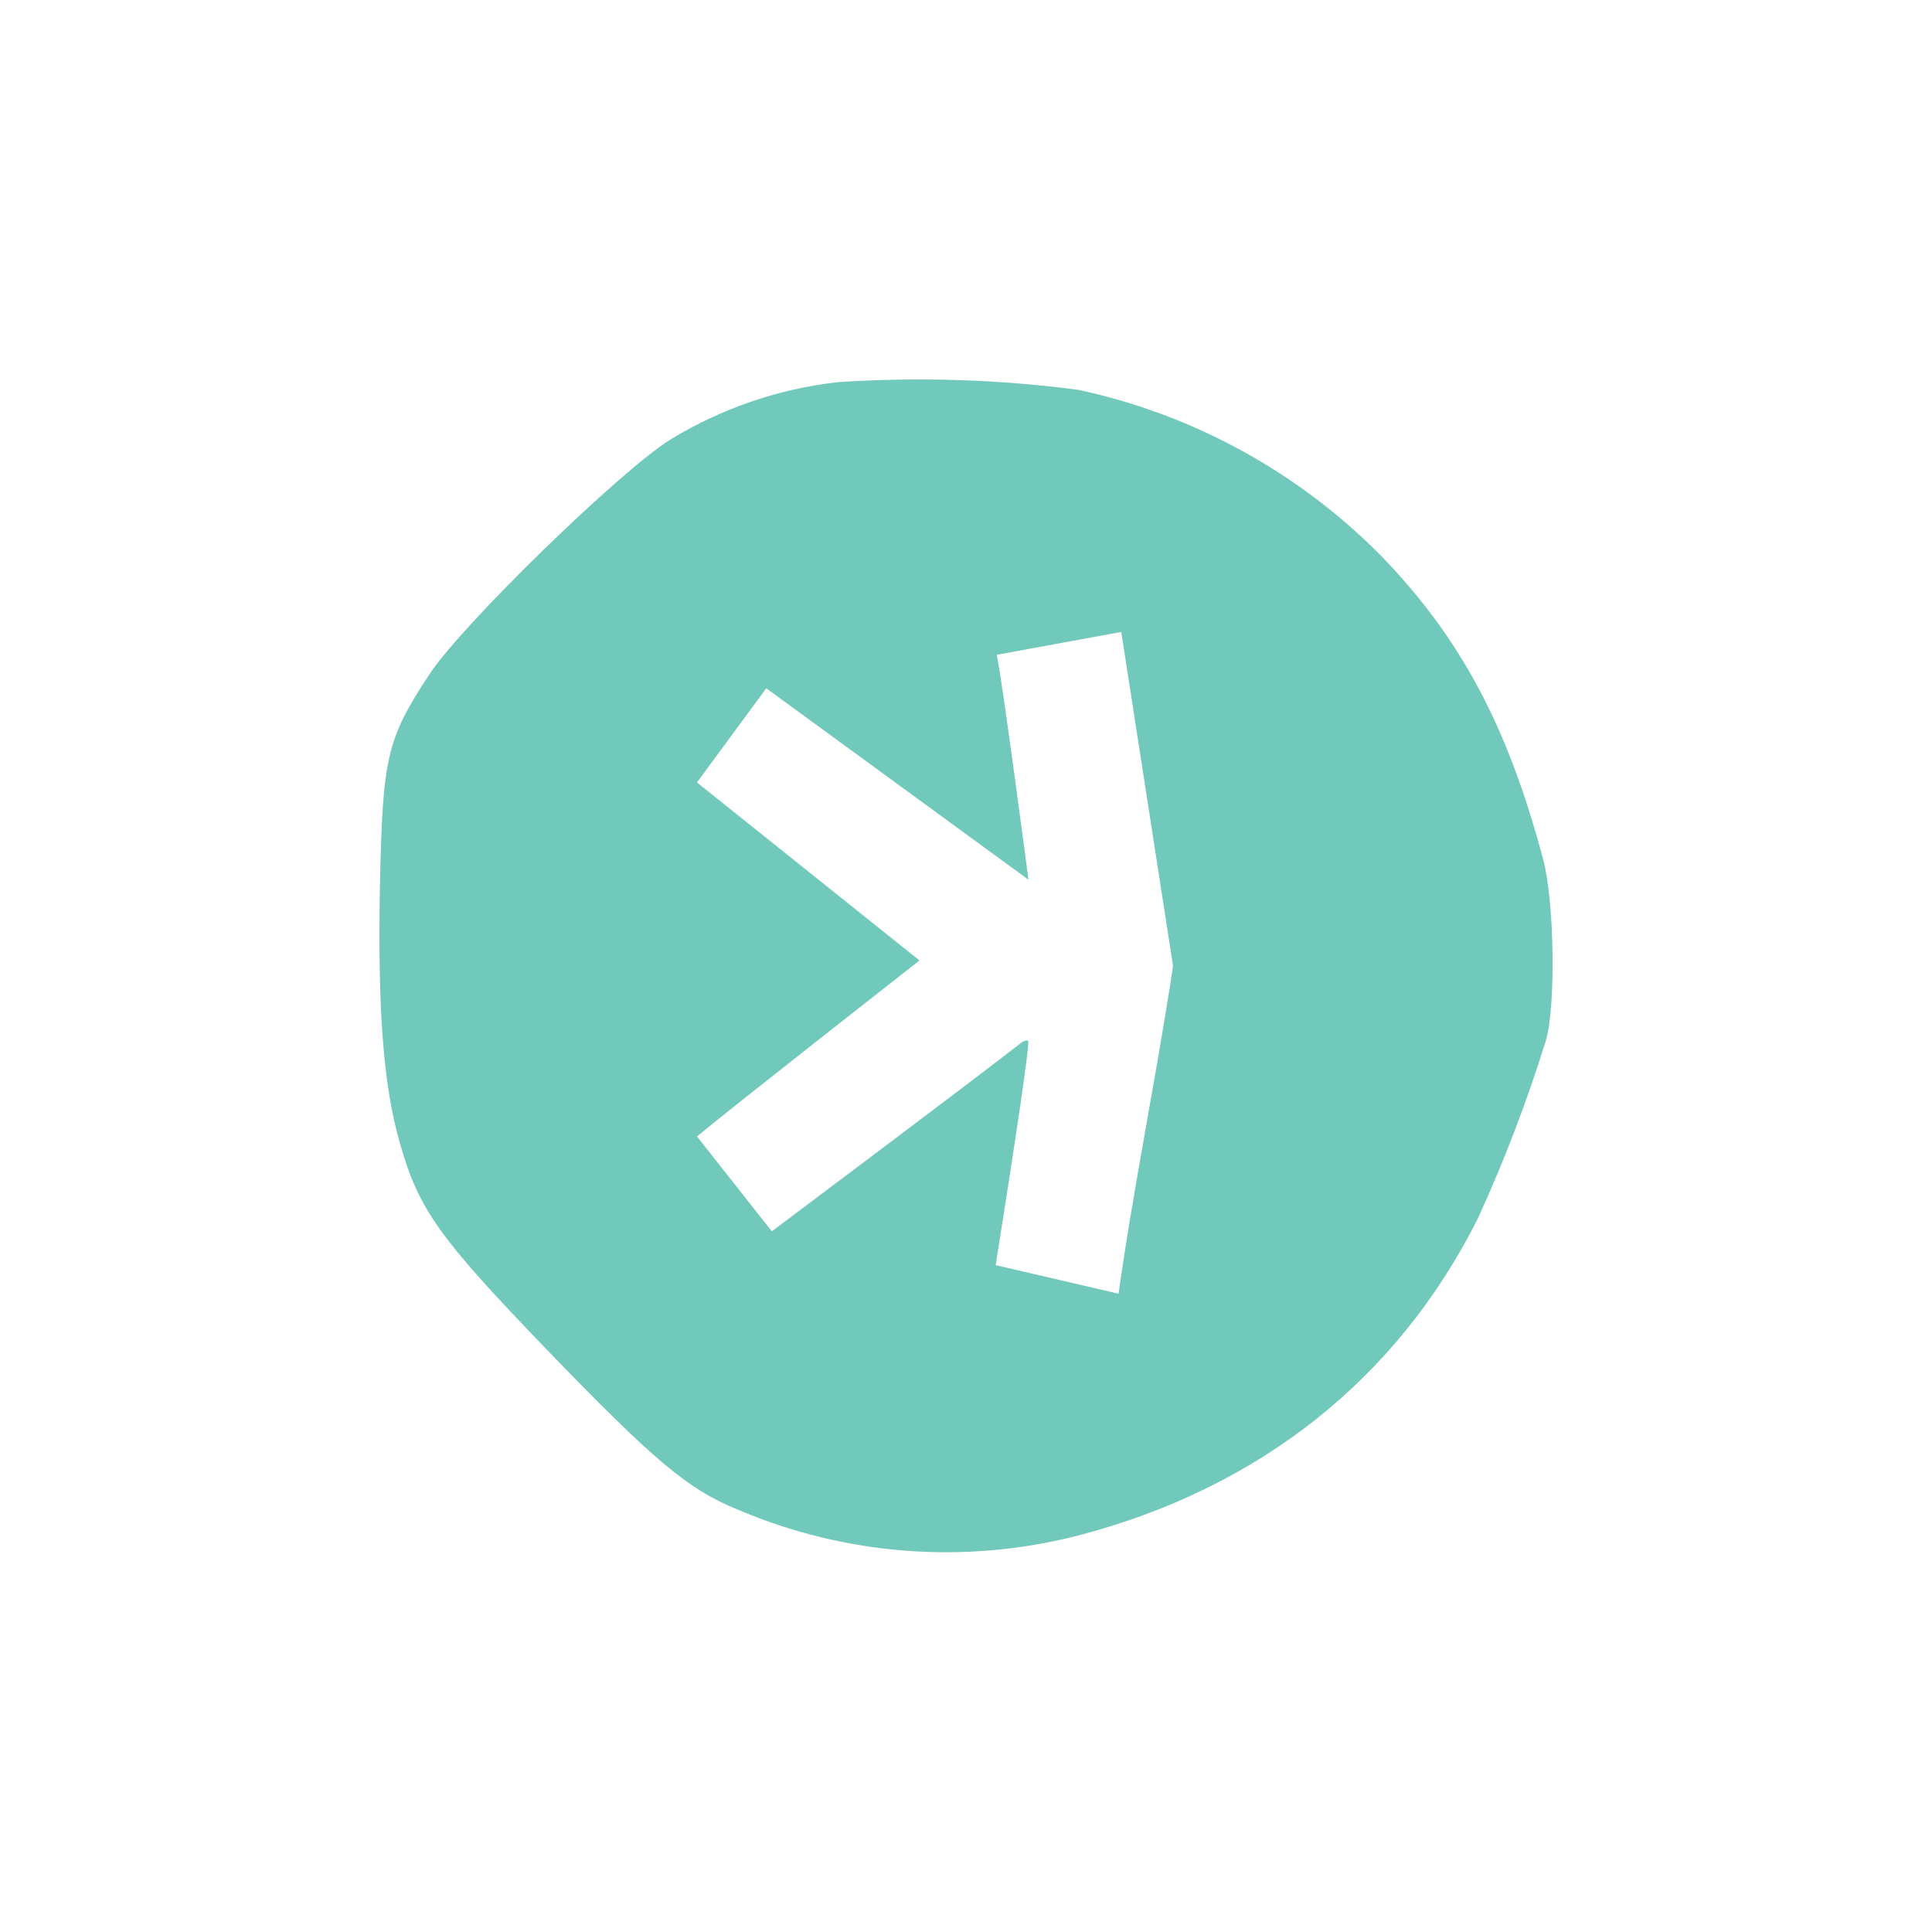 <svg width="24" height="24" viewBox="0 0 24 24" fill="none" xmlns="http://www.w3.org/2000/svg">
<path d="M10.398 4.748C9.664 4.833 8.958 5.076 8.328 5.46C7.706 5.846 5.739 7.761 5.336 8.374C4.8 9.188 4.753 9.403 4.719 11.031C4.693 12.57 4.762 13.483 4.968 14.203C5.203 15.025 5.448 15.368 6.768 16.74C8.118 18.141 8.55 18.506 9.168 18.754C10.501 19.323 11.985 19.436 13.389 19.076C15.648 18.488 17.362 17.125 18.36 15.133C18.689 14.414 18.971 13.676 19.205 12.921C19.329 12.484 19.308 11.198 19.171 10.68C18.733 9.034 18.155 7.941 17.169 6.917C16.141 5.872 14.83 5.151 13.398 4.843C12.403 4.712 11.398 4.681 10.398 4.748ZM13.929 7.851L14.572 12C14.379 13.294 14.075 14.781 13.895 16.071L12.369 15.716C12.592 14.306 12.798 12.956 12.772 12.93C12.759 12.917 12.708 12.93 12.661 12.973C12.018 13.474 9.588 15.296 9.588 15.296L8.658 14.117C9.103 13.748 11.422 11.931 11.422 11.931L8.658 9.72L9.519 8.55L12.776 10.928C12.776 10.928 12.446 8.413 12.382 8.134L13.925 7.851H13.929Z" fill="#71C9BB"/>
</svg>
